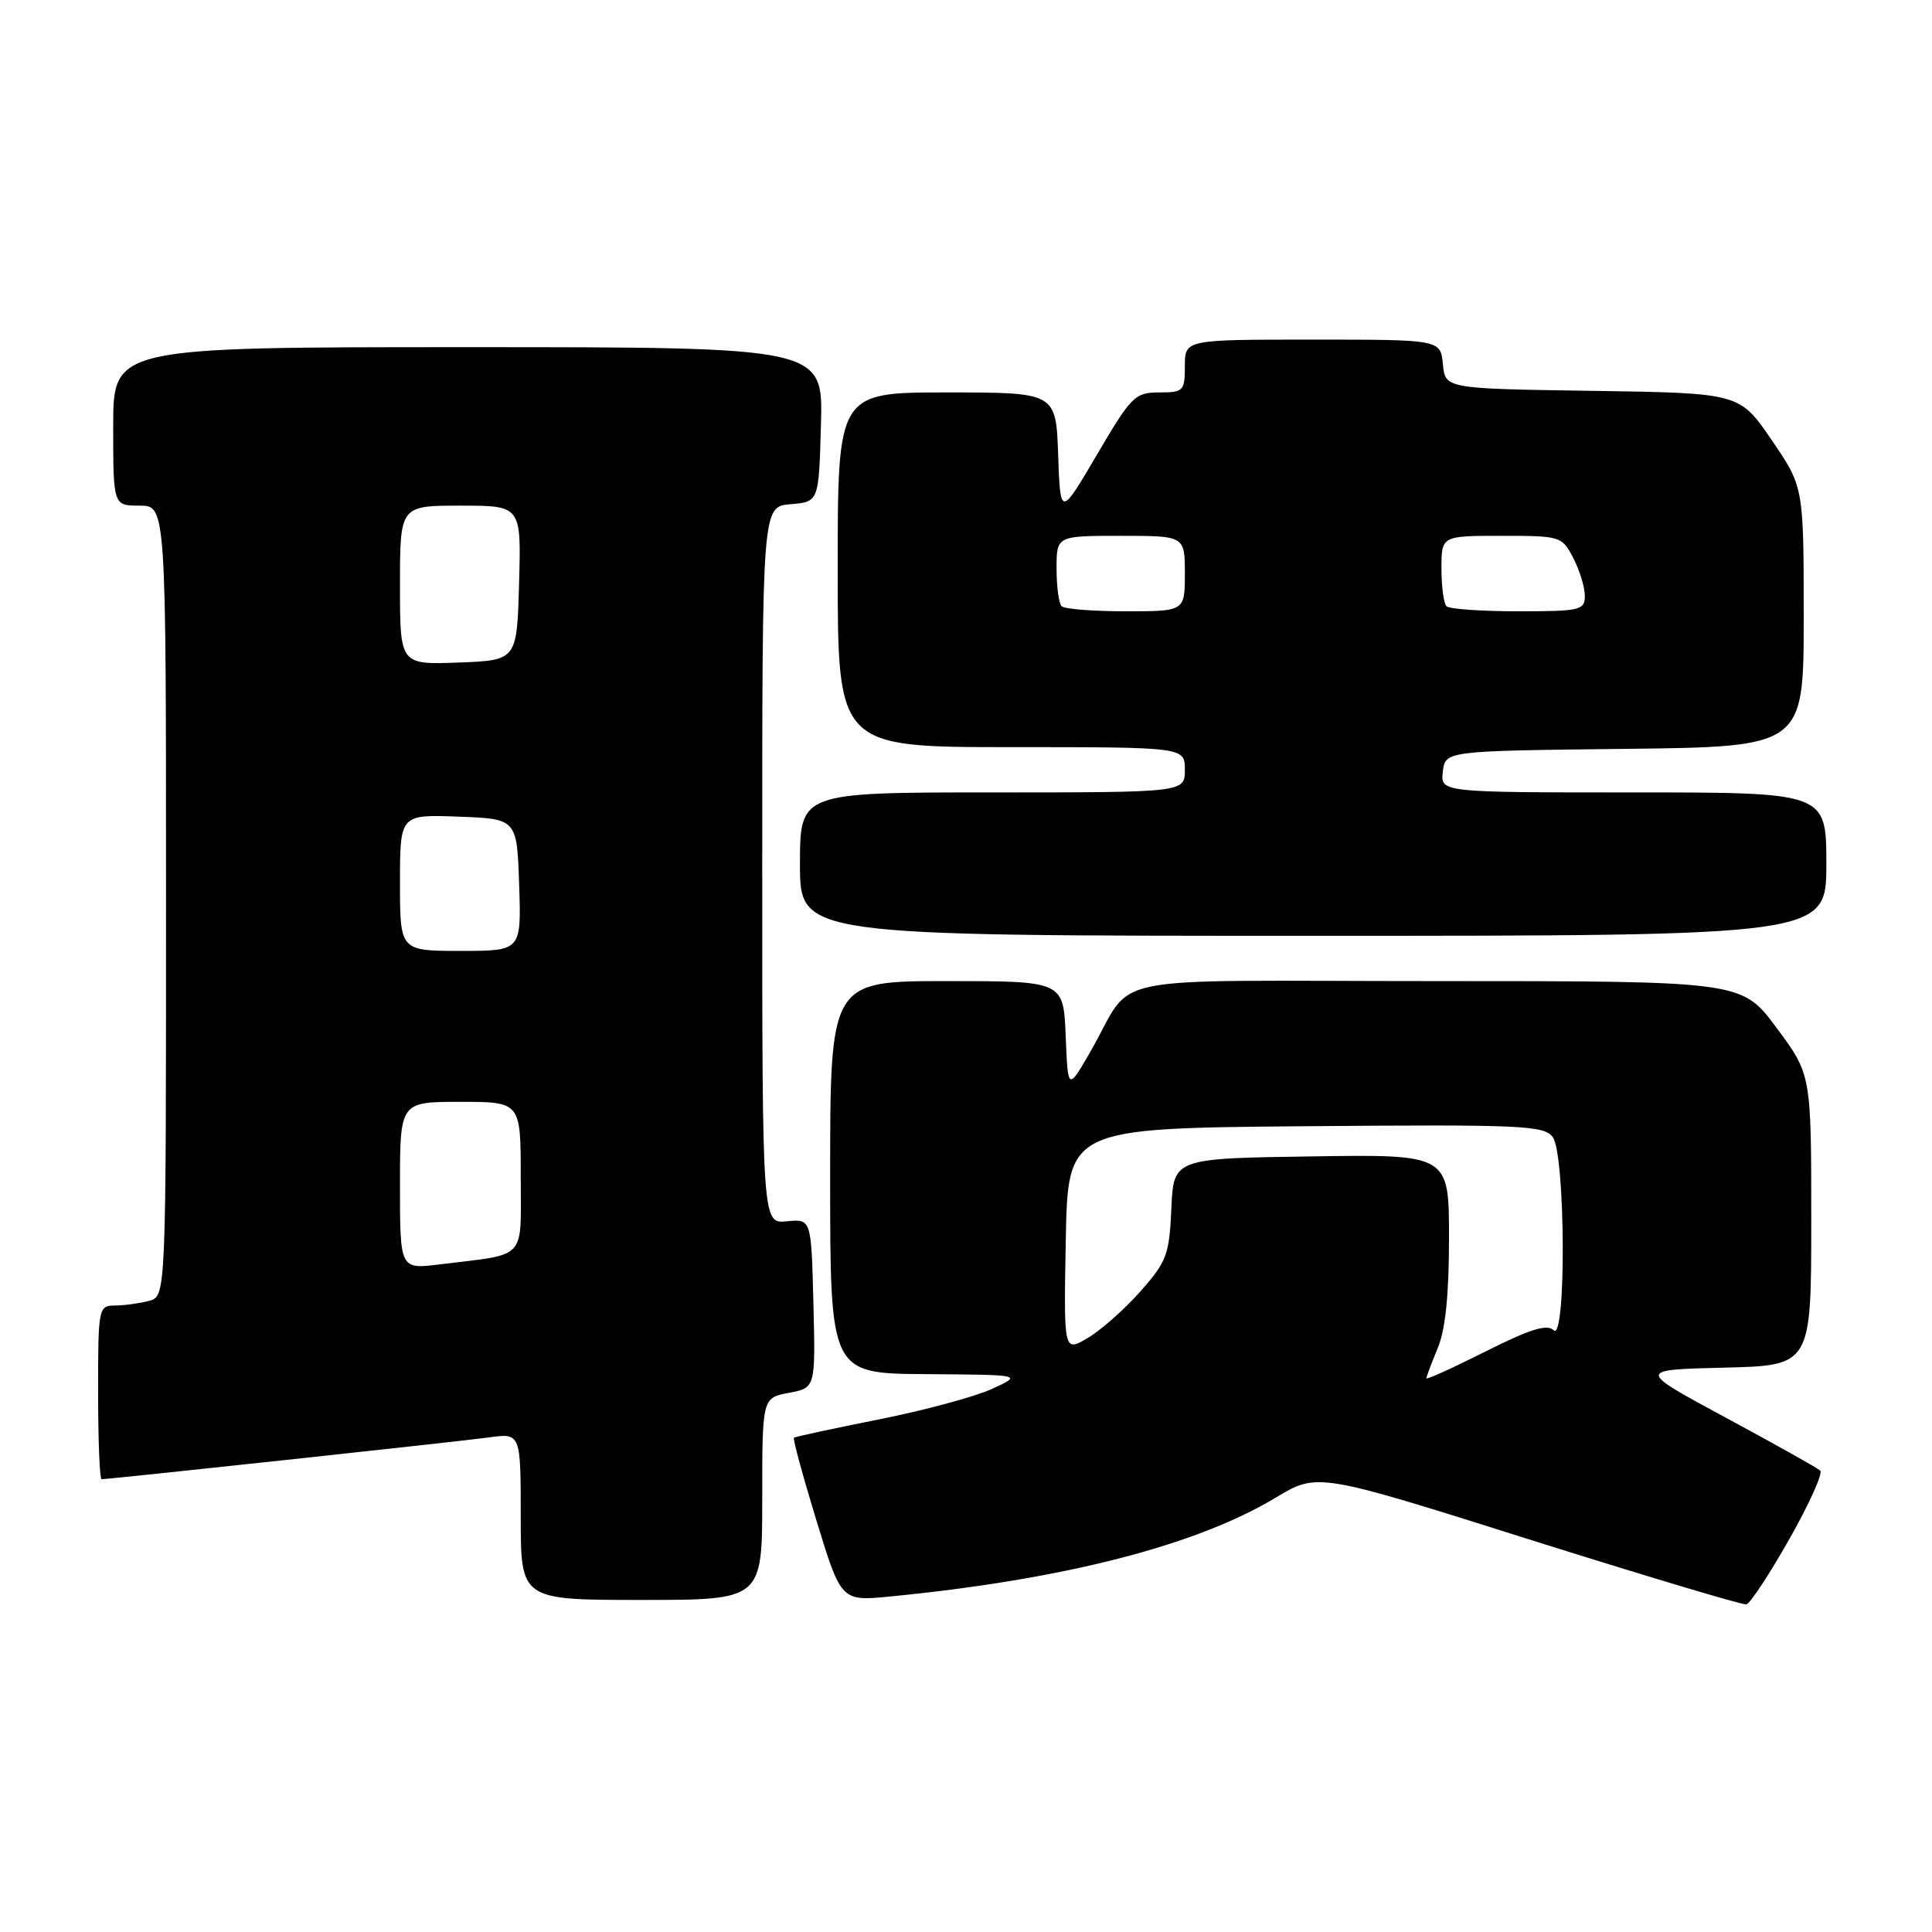 <?xml version="1.0" encoding="UTF-8" standalone="no"?>
<!DOCTYPE svg PUBLIC "-//W3C//DTD SVG 1.1//EN" "http://www.w3.org/Graphics/SVG/1.1/DTD/svg11.dtd" >
<svg xmlns="http://www.w3.org/2000/svg" xmlns:xlink="http://www.w3.org/1999/xlink" version="1.1" viewBox="0 0 256 256">
 <g >
 <path fill="currentColor"
d=" M 237.09 203.95 C 239.73 199.30 241.57 195.21 241.19 194.86 C 240.81 194.51 235.19 191.36 228.70 187.86 C 216.89 181.50 216.89 181.50 228.45 181.22 C 240.00 180.94 240.00 180.94 240.00 161.66 C 240.00 142.38 240.00 142.38 235.40 136.19 C 230.80 130.00 230.80 130.00 190.42 130.00 C 144.53 130.00 150.64 128.74 144.40 139.50 C 141.50 144.50 141.50 144.50 141.21 137.25 C 140.91 130.00 140.91 130.00 125.46 130.00 C 110.00 130.00 110.00 130.00 110.00 156.00 C 110.00 182.00 110.00 182.00 122.75 182.08 C 135.50 182.17 135.50 182.17 131.46 184.03 C 129.23 185.06 122.48 186.88 116.46 188.08 C 110.43 189.28 105.37 190.37 105.20 190.51 C 105.04 190.65 106.38 195.58 108.18 201.47 C 111.46 212.18 111.46 212.18 117.98 211.54 C 140.92 209.30 158.50 204.79 169.03 198.45 C 174.57 195.12 174.57 195.12 202.53 203.95 C 217.92 208.80 230.91 212.69 231.40 212.59 C 231.90 212.48 234.46 208.60 237.09 203.95 Z  M 101.00 198.61 C 101.00 185.22 101.00 185.22 104.53 184.56 C 108.06 183.90 108.06 183.90 107.78 172.70 C 107.50 161.50 107.50 161.50 104.25 161.83 C 101.00 162.15 101.00 162.15 101.00 114.64 C 101.00 67.12 101.00 67.12 104.75 66.81 C 108.50 66.50 108.50 66.50 108.78 56.25 C 109.07 46.00 109.07 46.00 62.03 46.00 C 15.00 46.00 15.00 46.00 15.00 56.50 C 15.00 67.00 15.00 67.00 18.50 67.00 C 22.00 67.00 22.00 67.00 22.00 119.38 C 22.00 171.77 22.00 171.77 19.75 172.37 C 18.51 172.70 16.49 172.98 15.25 172.99 C 13.05 173.00 13.00 173.24 13.00 184.50 C 13.00 190.82 13.21 196.00 13.46 196.00 C 14.55 196.00 60.89 191.00 64.75 190.47 C 69.00 189.88 69.00 189.88 69.00 200.94 C 69.00 212.00 69.00 212.00 85.00 212.00 C 101.00 212.00 101.00 212.00 101.00 198.61 Z  M 242.00 114.50 C 242.00 105.00 242.00 105.00 216.43 105.00 C 190.87 105.00 190.87 105.00 191.18 102.25 C 191.50 99.50 191.50 99.50 215.25 99.23 C 239.00 98.96 239.00 98.96 239.00 81.74 C 239.00 64.52 239.00 64.52 234.75 58.30 C 230.50 52.08 230.50 52.08 211.00 51.79 C 191.50 51.50 191.50 51.50 191.19 48.25 C 190.87 45.00 190.87 45.00 173.94 45.00 C 157.00 45.00 157.00 45.00 157.00 48.50 C 157.00 51.81 156.82 52.00 153.60 52.00 C 150.39 52.00 149.91 52.48 145.35 60.25 C 140.50 68.50 140.50 68.50 140.21 60.25 C 139.92 52.00 139.92 52.00 125.46 52.00 C 111.00 52.00 111.00 52.00 111.00 75.50 C 111.00 99.00 111.00 99.00 134.00 99.00 C 157.00 99.00 157.00 99.00 157.00 102.00 C 157.00 105.00 157.00 105.00 131.50 105.00 C 106.00 105.00 106.00 105.00 106.00 114.50 C 106.00 124.00 106.00 124.00 174.00 124.00 C 242.00 124.00 242.00 124.00 242.00 114.50 Z  M 189.00 182.63 C 189.00 182.42 189.68 180.63 190.50 178.65 C 191.53 176.20 192.00 171.57 192.00 164.01 C 192.00 152.95 192.00 152.95 173.75 153.23 C 155.50 153.50 155.50 153.50 155.21 160.16 C 154.94 166.28 154.60 167.17 151.07 171.16 C 148.95 173.55 145.81 176.32 144.08 177.32 C 140.95 179.15 140.95 179.15 141.22 164.32 C 141.50 149.50 141.50 149.50 173.00 149.23 C 201.73 148.99 204.61 149.12 205.75 150.68 C 207.44 152.99 207.55 177.95 205.86 176.26 C 205.01 175.41 202.74 176.11 196.86 179.07 C 192.54 181.24 189.00 182.85 189.00 182.63 Z  M 53.00 157.09 C 53.00 146.00 53.00 146.00 61.00 146.00 C 69.00 146.00 69.00 146.00 69.00 155.92 C 69.00 167.17 69.99 166.09 58.25 167.54 C 53.00 168.19 53.00 168.19 53.00 157.09 Z  M 53.00 116.96 C 53.00 107.92 53.00 107.92 60.75 108.21 C 68.50 108.50 68.50 108.50 68.79 117.25 C 69.08 126.00 69.08 126.00 61.04 126.00 C 53.00 126.00 53.00 126.00 53.00 116.96 Z  M 53.00 77.54 C 53.00 67.00 53.00 67.00 61.03 67.00 C 69.07 67.00 69.07 67.00 68.78 77.25 C 68.50 87.50 68.50 87.50 60.75 87.79 C 53.00 88.08 53.00 88.08 53.00 77.54 Z  M 140.67 80.33 C 140.30 79.97 140.00 77.72 140.00 75.33 C 140.00 71.00 140.00 71.00 148.50 71.00 C 157.00 71.00 157.00 71.00 157.00 76.00 C 157.00 81.00 157.00 81.00 149.17 81.00 C 144.86 81.00 141.03 80.70 140.67 80.33 Z  M 191.67 80.33 C 191.30 79.97 191.00 77.72 191.00 75.33 C 191.00 71.00 191.00 71.00 198.97 71.00 C 206.79 71.00 206.98 71.06 208.47 73.95 C 209.31 75.57 210.00 77.82 210.00 78.95 C 210.00 80.86 209.40 81.00 201.17 81.00 C 196.31 81.00 192.03 80.70 191.67 80.33 Z "/>
</g>
</svg>